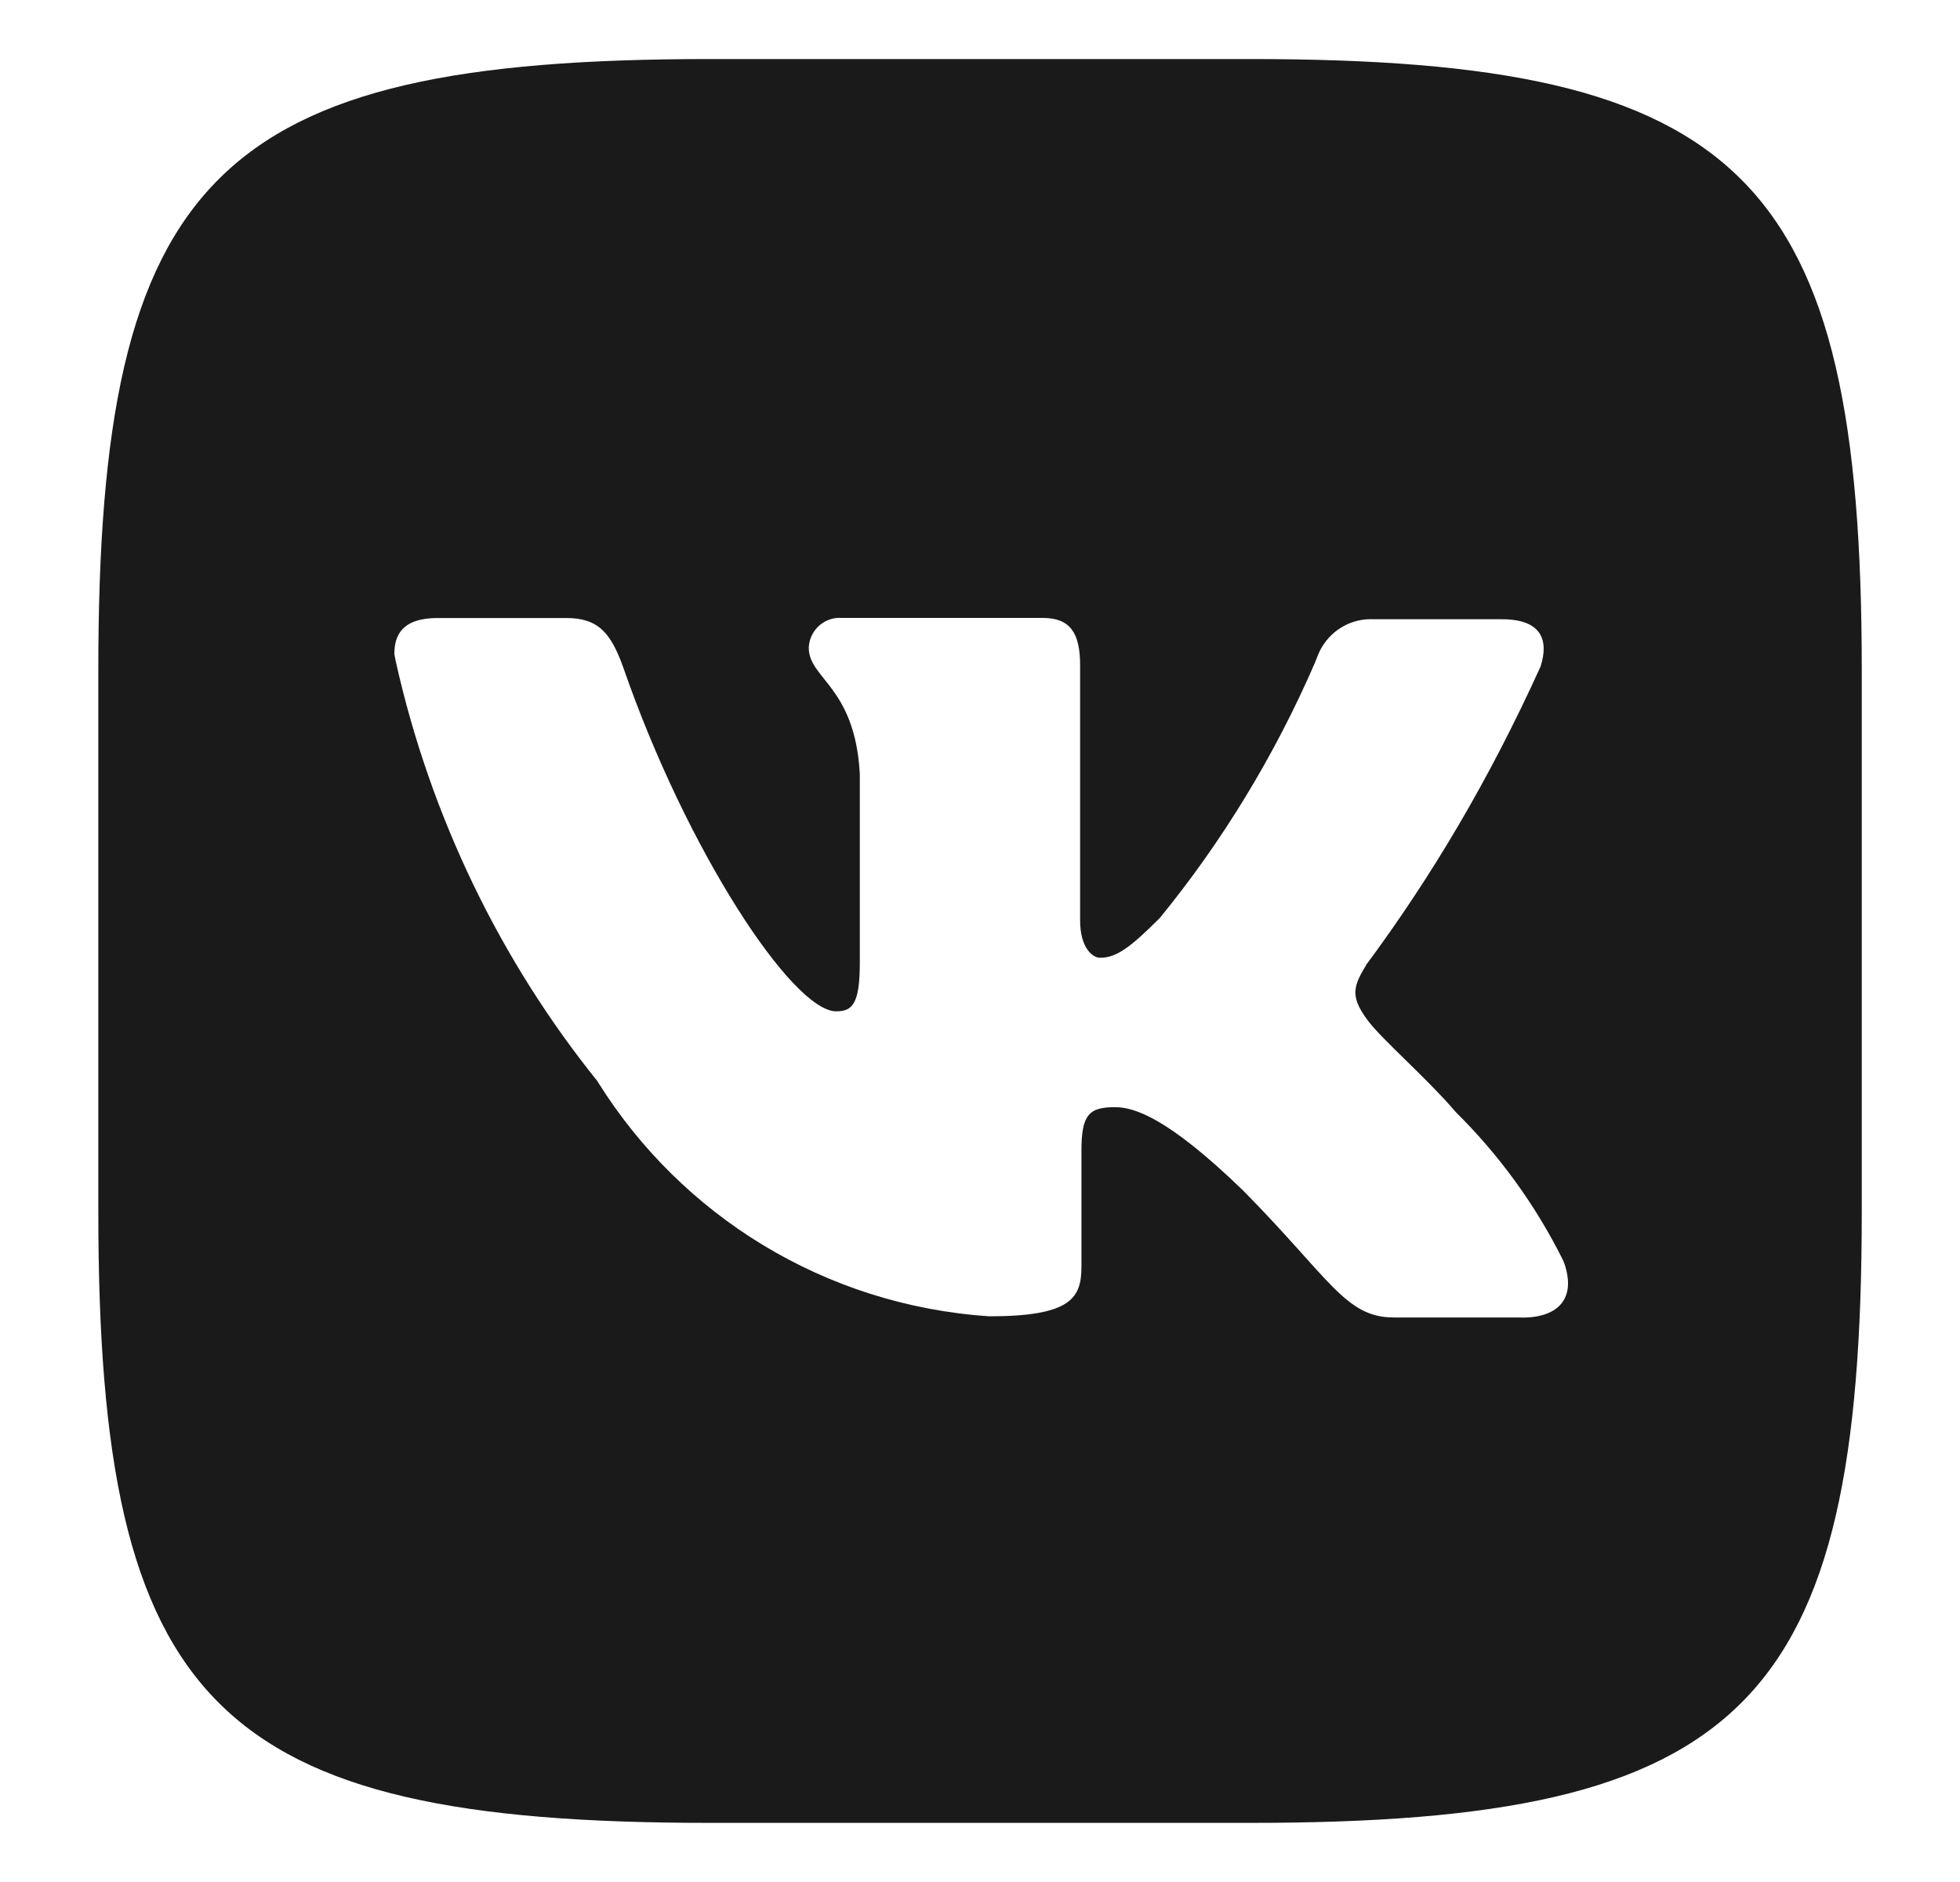 <svg width="25" height="24" viewBox="0 0 25 24" fill="none" xmlns="http://www.w3.org/2000/svg">
<path d="M19.413 16.801H17.779C17.16 16.801 16.969 16.309 15.857 15.183C14.889 14.245 14.461 14.119 14.223 14.119C13.889 14.119 13.794 14.215 13.794 14.675V16.151C13.794 16.549 13.667 16.786 12.619 16.786C10.506 16.645 8.689 15.492 7.635 13.812L7.619 13.786C6.395 12.265 5.493 10.433 5.047 8.429L5.03 8.341C5.03 8.104 5.125 7.881 5.586 7.881H7.22C7.633 7.881 7.792 8.071 7.951 8.515C8.76 10.849 10.11 12.897 10.666 12.897C10.872 12.897 10.967 12.802 10.967 12.278V9.864C10.903 8.752 10.316 8.658 10.316 8.261C10.323 8.049 10.497 7.879 10.71 7.879C10.717 7.879 10.723 7.879 10.729 7.88H10.729H13.3C13.65 7.88 13.777 8.071 13.777 8.483V11.738C13.777 12.087 13.936 12.214 14.031 12.214C14.237 12.214 14.413 12.087 14.793 11.707C15.583 10.741 16.259 9.637 16.774 8.447L16.809 8.357C16.918 8.085 17.179 7.896 17.484 7.896C17.498 7.896 17.512 7.897 17.526 7.897H17.524H19.158C19.65 7.897 19.762 8.15 19.65 8.5C18.994 9.944 18.258 11.185 17.404 12.334L17.443 12.278C17.269 12.564 17.206 12.691 17.443 13.009C17.617 13.247 18.19 13.739 18.571 14.184C19.122 14.729 19.584 15.364 19.933 16.064L19.951 16.105C20.11 16.564 19.872 16.803 19.411 16.803L19.413 16.801ZM15.953 0.753H9.048C2.746 0.753 1.254 2.245 1.254 8.547V15.452C1.254 21.754 2.746 23.246 9.048 23.246H15.953C22.255 23.246 23.747 21.754 23.747 15.452V8.547C23.747 2.245 22.239 0.753 15.953 0.753Z" fill="#1A1A1A"/>
</svg>
